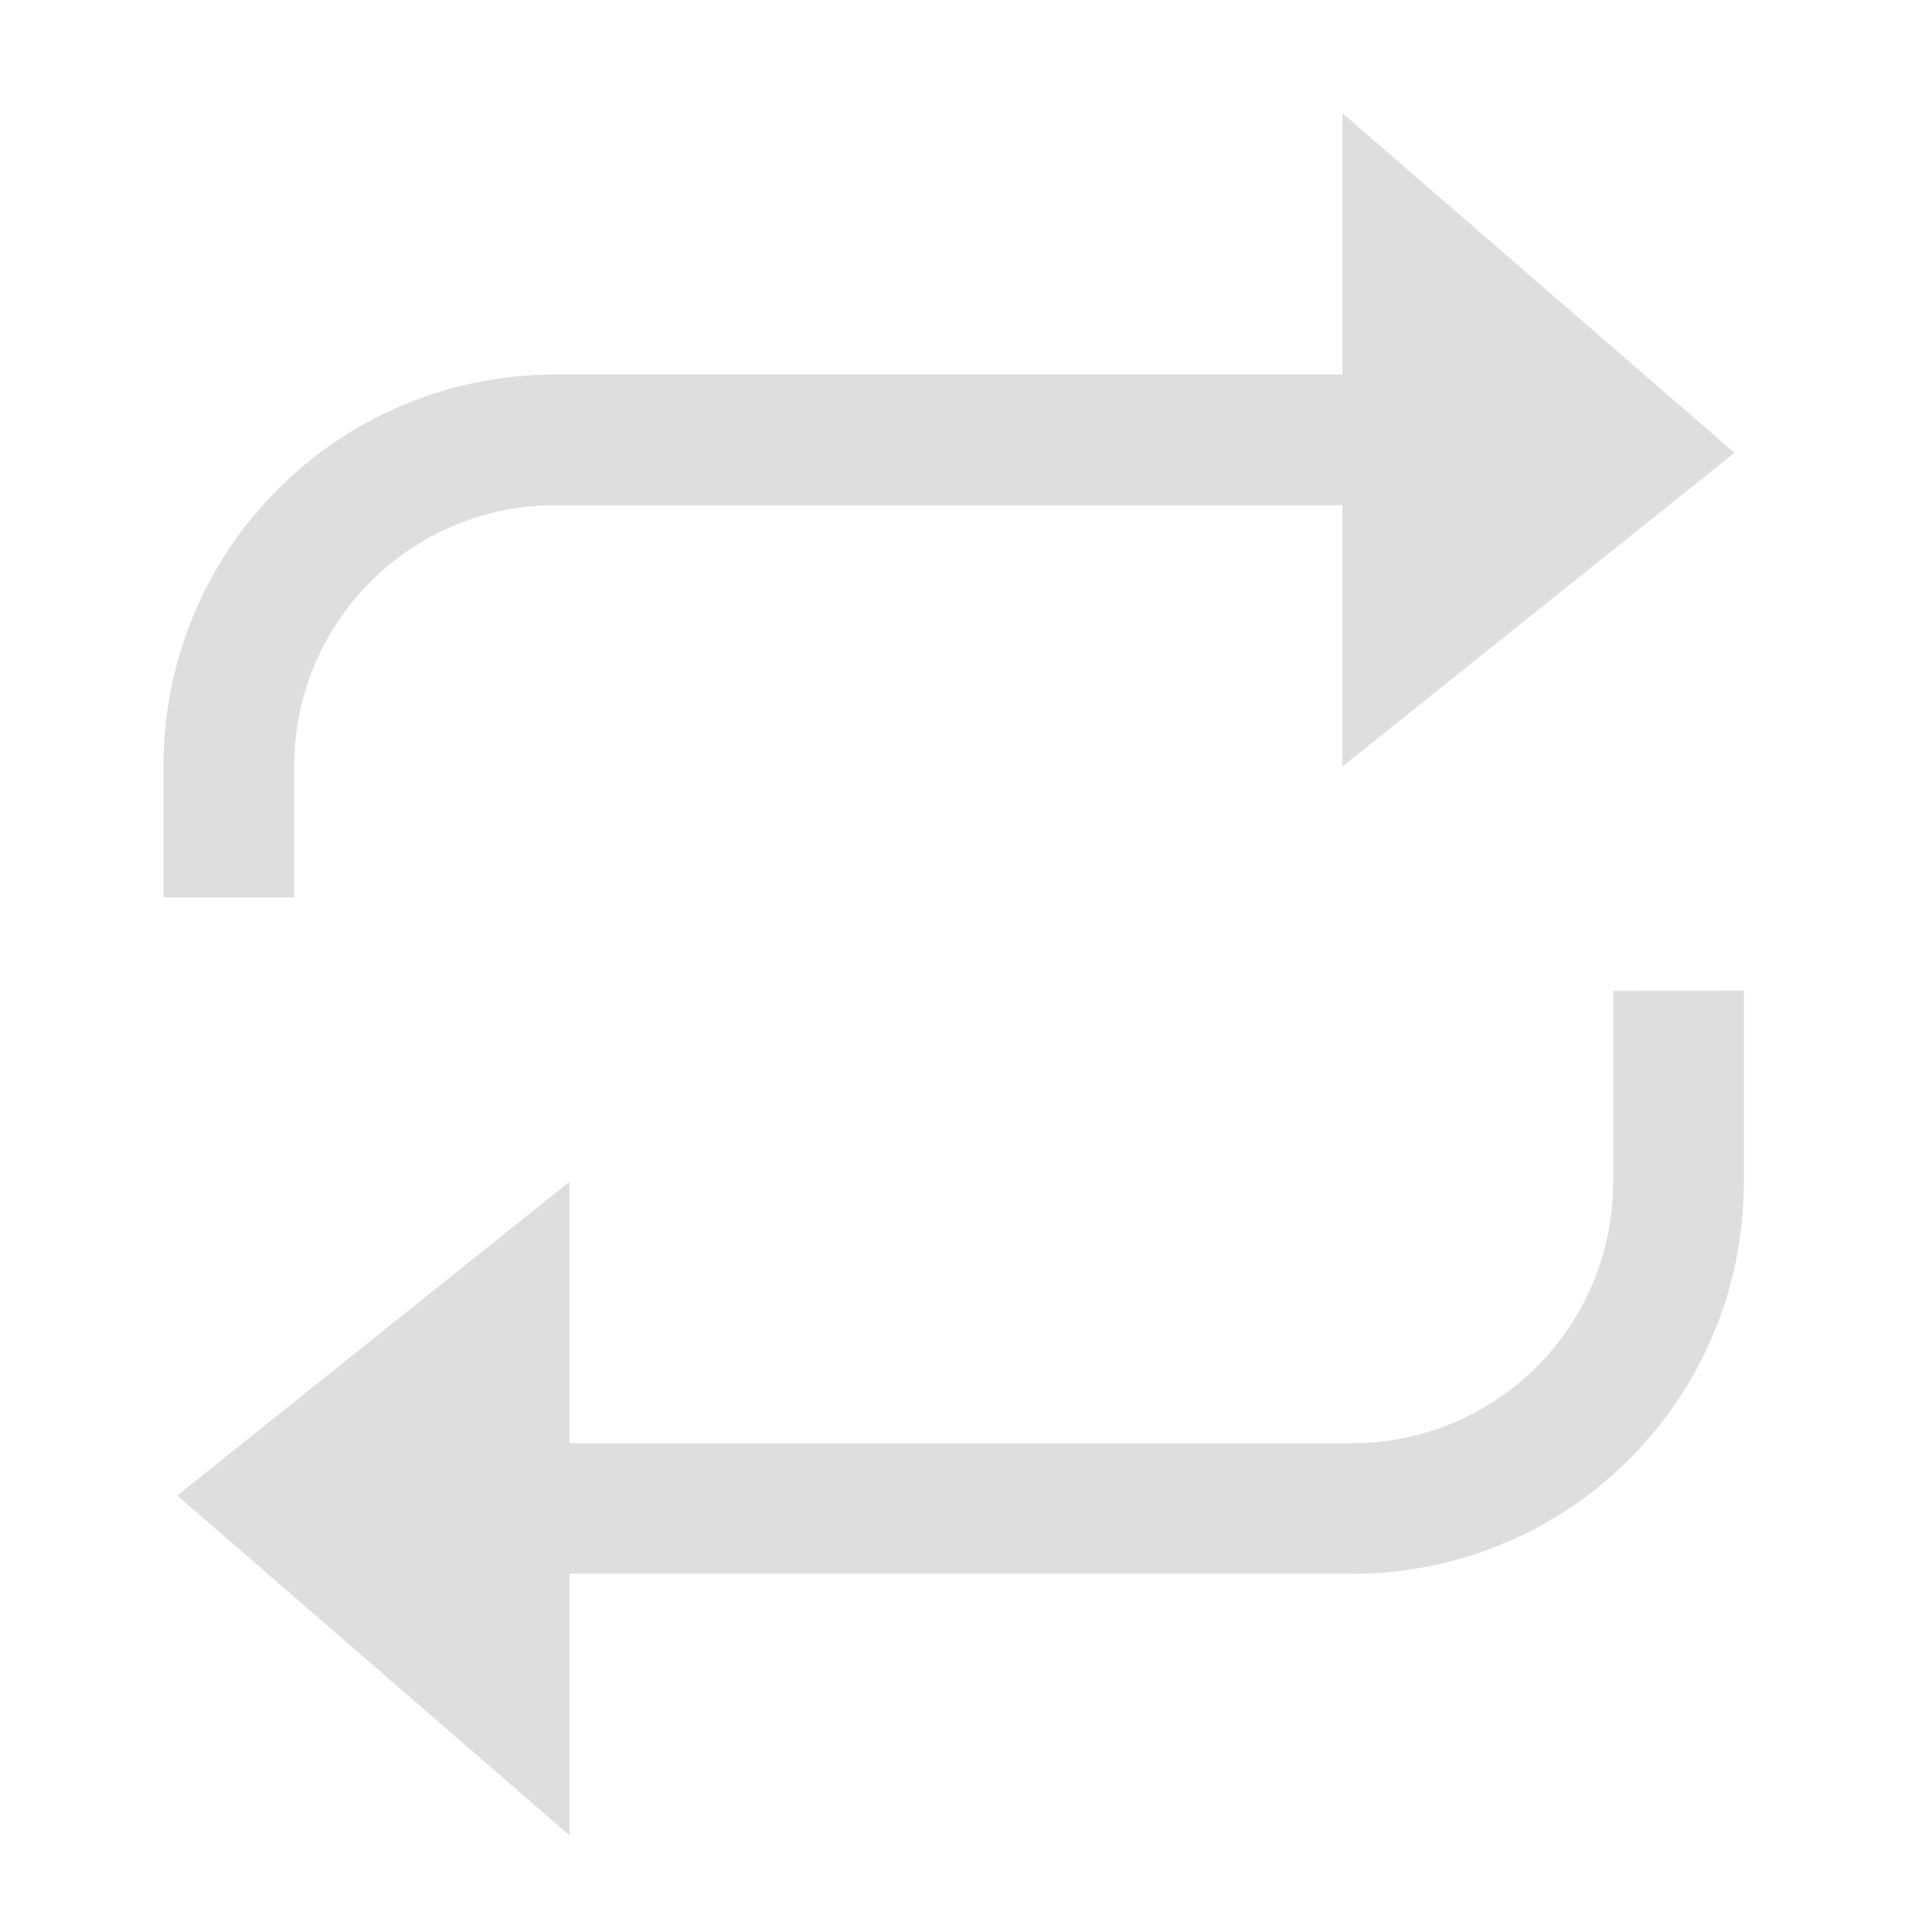 <?xml version="1.0" encoding="UTF-8" standalone="no"?>
<svg
   viewBox="0 0 24 24"
   version="1.1"
   id="svg1"
   sodipodi:docname="media_repeat_symbolic.svg"
   inkscape:version="1.4.2 (ebf0e940d0, 2025-05-08)"
   xmlns:inkscape="http://www.inkscape.org/namespaces/inkscape"
   xmlns:sodipodi="http://sodipodi.sourceforge.net/DTD/sodipodi-0.dtd"
   xmlns="http://www.w3.org/2000/svg"
   xmlns:svg="http://www.w3.org/2000/svg">
  <sodipodi:namedview
     id="namedview1"
     pagecolor="#ffffff"
     bordercolor="#000000"
     borderopacity="0.25"
     inkscape:showpageshadow="2"
     inkscape:pageopacity="0.0"
     inkscape:pagecheckerboard="0"
     inkscape:deskcolor="#d1d1d1"
     inkscape:zoom="22.627417"
     inkscape:cx="9.2586794"
     inkscape:cy="11.667262"
     inkscape:window-width="1908"
     inkscape:window-height="1022"
     inkscape:window-x="0"
     inkscape:window-y="0"
     inkscape:window-maximized="1"
     inkscape:current-layer="svg1" />
  <defs
     id="defs3051">
    <style
       type="text/css"
       id="current-color-scheme">
      .ColorScheme-Text {
        color:#dedede;
      }
      </style>
  </defs>
  <path
     style="fill:currentColor;fill-opacity:1;stroke:none;stroke-width:1.624"
     d="M 16.674,1.404 V 4.001 4.652 H 6.902 c -2.699,0 -4.872,2.173 -4.872,4.872 v 1.624 h 1.624 v -1.624 c 0,-1.799 1.449,-3.248 3.248,-3.248 H 16.674 V 9.523 L 21.546,5.625 Z M 20.039,12.309 v 2.371 c 0,1.799 -1.449,3.248 -3.248,3.248 H 7.074 v -3.248 l -4.872,3.898 4.872,4.221 v -2.598 -0.65 h 9.717 c 2.699,0 4.872,-2.173 4.872,-4.872 v -2.371 z"
     class="ColorScheme-Text"
     id="path1"
     sodipodi:nodetypes="cccssccssccccsssccccccsscs" />
</svg>
